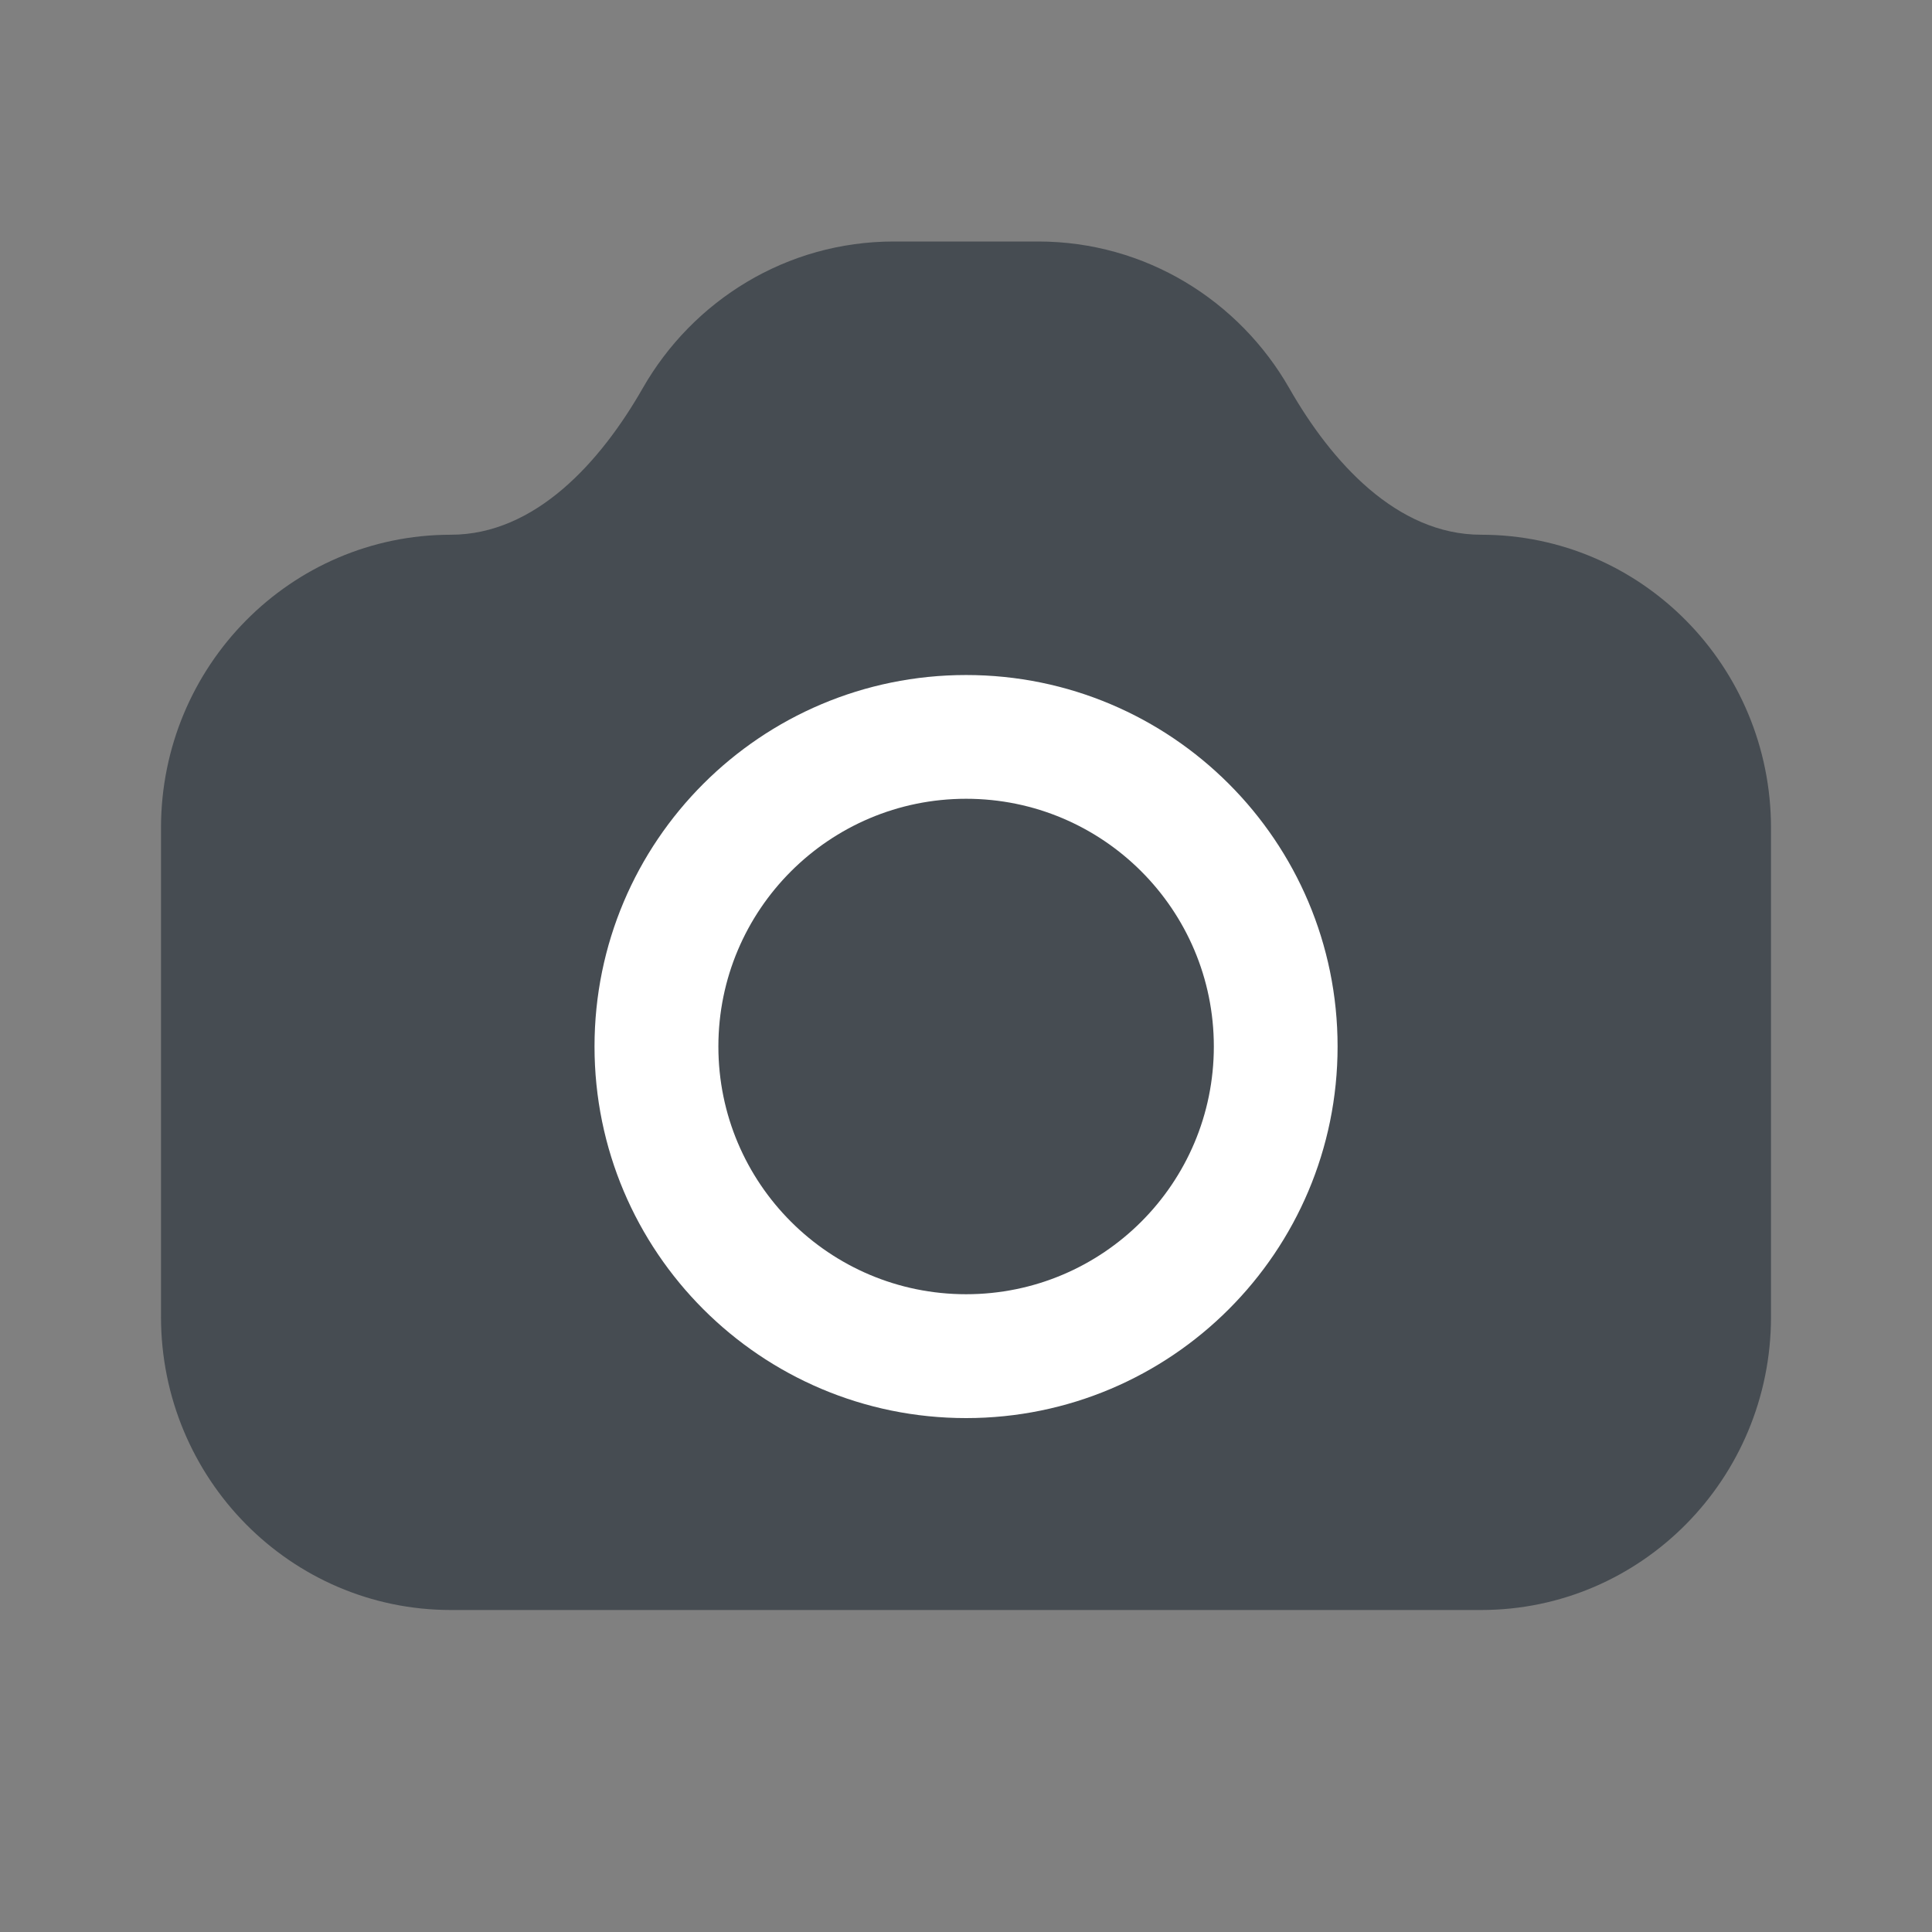 <svg viewBox="0 0 18 18" fill="none" xmlns="http://www.w3.org/2000/svg">
<rect x="0" y="0" width="18" height="18" fill="#808080" stroke="none"/>
<path d="M8.328 2.25C7.328 2.25 6.455 2.8 5.988 3.617C5.597 4.302 4.988 4.982 4.2 4.982C2.709 4.982 1.5 6.205 1.5 7.714V12.268C1.5 13.777 2.709 15 4.2 15H13.8C15.291 15 16.5 13.777 16.5 12.268V7.714C16.5 6.205 15.291 4.982 13.8 4.982C13.012 4.982 12.403 4.302 12.012 3.617C11.545 2.8 10.672 2.25 9.672 2.25H8.328Z" fill="#464C52"/>
<path d="M12.462 9.75C12.462 11.662 10.912 13.212 9.001 13.212C7.089 13.212 5.539 11.662 5.539 9.75C5.539 7.838 7.089 6.289 9.001 6.289C10.912 6.289 12.462 7.838 12.462 9.75Z" fill="white"/>
<path d="M11.309 9.75C11.309 11.025 10.276 12.058 9.001 12.058C7.727 12.058 6.693 11.025 6.693 9.75C6.693 8.476 7.727 7.442 9.001 7.442C10.276 7.442 11.309 8.476 11.309 9.75Z" fill="#464C52"/>
</svg>
